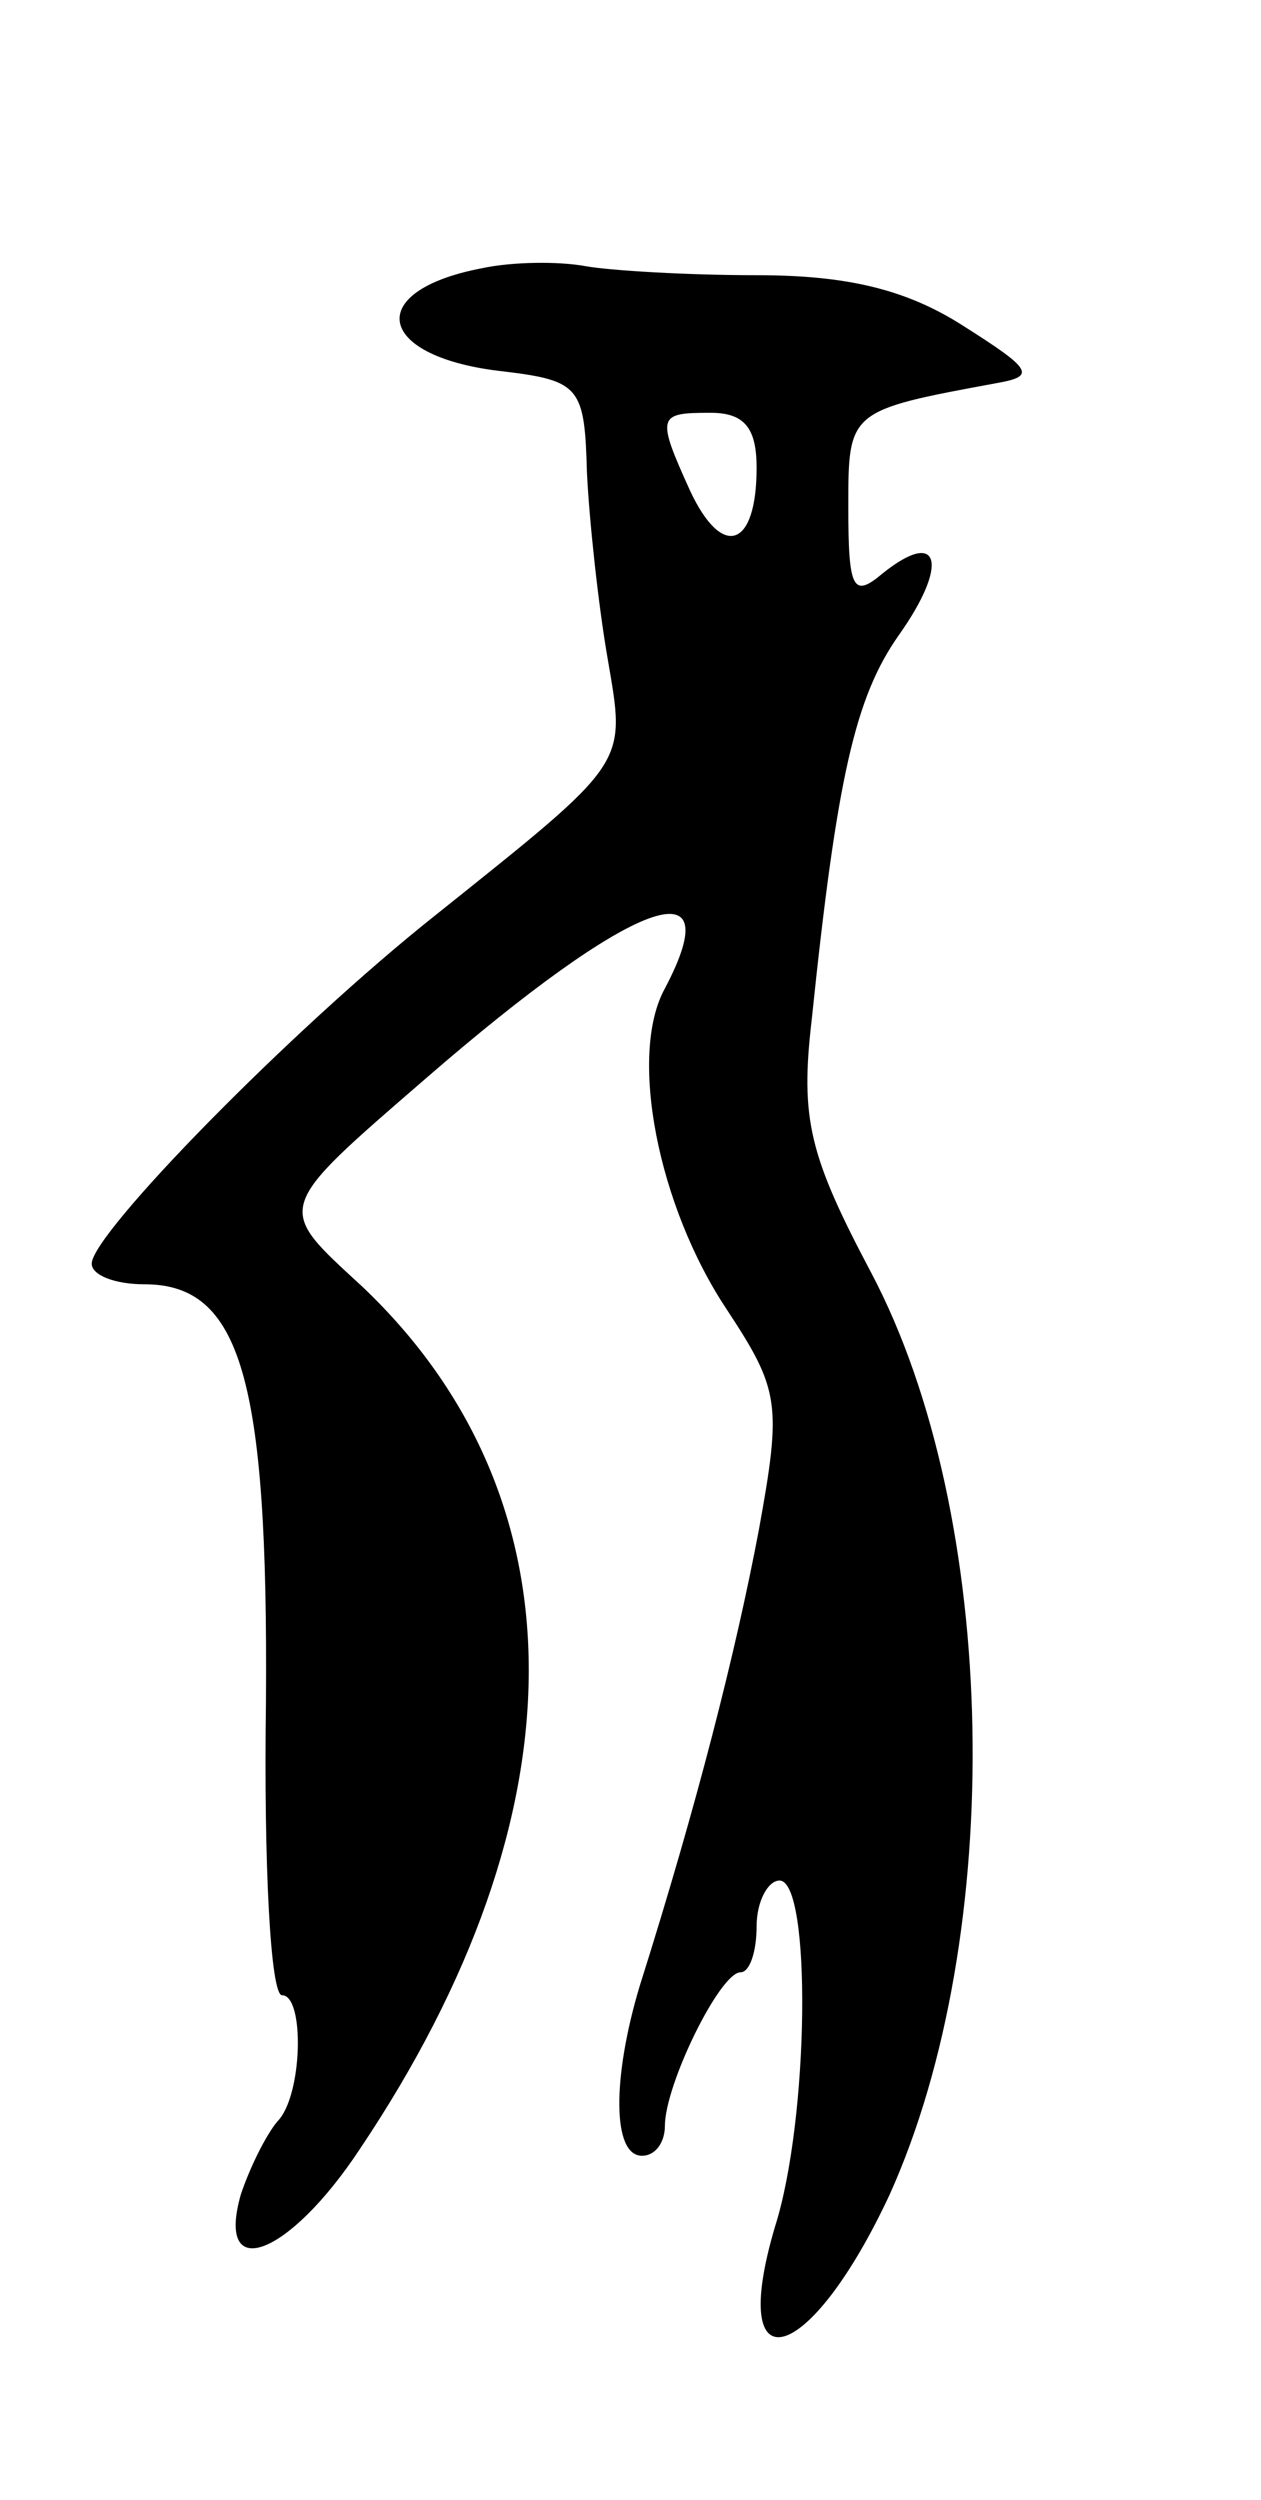 <svg version="1.0" xmlns="http://www.w3.org/2000/svg"
 width="55pt" height="109pt" viewBox="0 0 55 109"
 preserveAspectRatio="xMidYMid meet">
<g transform="translate(0,109) scale(0.1,-0.1)"
fill="#000000" stroke="none">
<path d="M210 973 c-52 -10 -46 -39 10 -45 33 -4 35 -7 36 -44 1 -21 5 -58 9
-81 8 -47 10 -44 -75 -112 -63 -50 -150 -139 -150 -152 0 -5 10 -9 23 -9 42 0
54 -41 53 -182 -1 -71 2 -128 7 -128 10 0 9 -44 -2 -55 -5 -6 -12 -20 -16 -32
-11 -39 21 -27 52 20 98 146 98 284 1 376 -38 35 -39 33 28 91 90 78 133 94
104 39 -16 -29 -3 -95 27 -140 23 -35 24 -41 14 -96 -10 -53 -27 -120 -52
-199 -12 -40 -12 -74 1 -74 6 0 10 6 10 13 0 18 24 67 33 67 4 0 7 9 7 20 0
11 5 20 10 20 14 0 13 -104 -2 -151 -21 -71 15 -61 50 14 51 113 48 296 -8
402 -27 51 -31 67 -26 110 11 106 19 141 38 168 22 31 18 47 -7 27 -13 -11
-15 -7 -15 29 0 42 0 42 65 54 17 3 15 6 -15 25 -25 16 -51 22 -90 22 -30 0
-64 2 -75 4 -11 2 -31 2 -45 -1z m120 -87 c0 -35 -15 -40 -29 -10 -15 33 -14
34 9 34 15 0 20 -7 20 -24z"/>
</g>
</svg>
